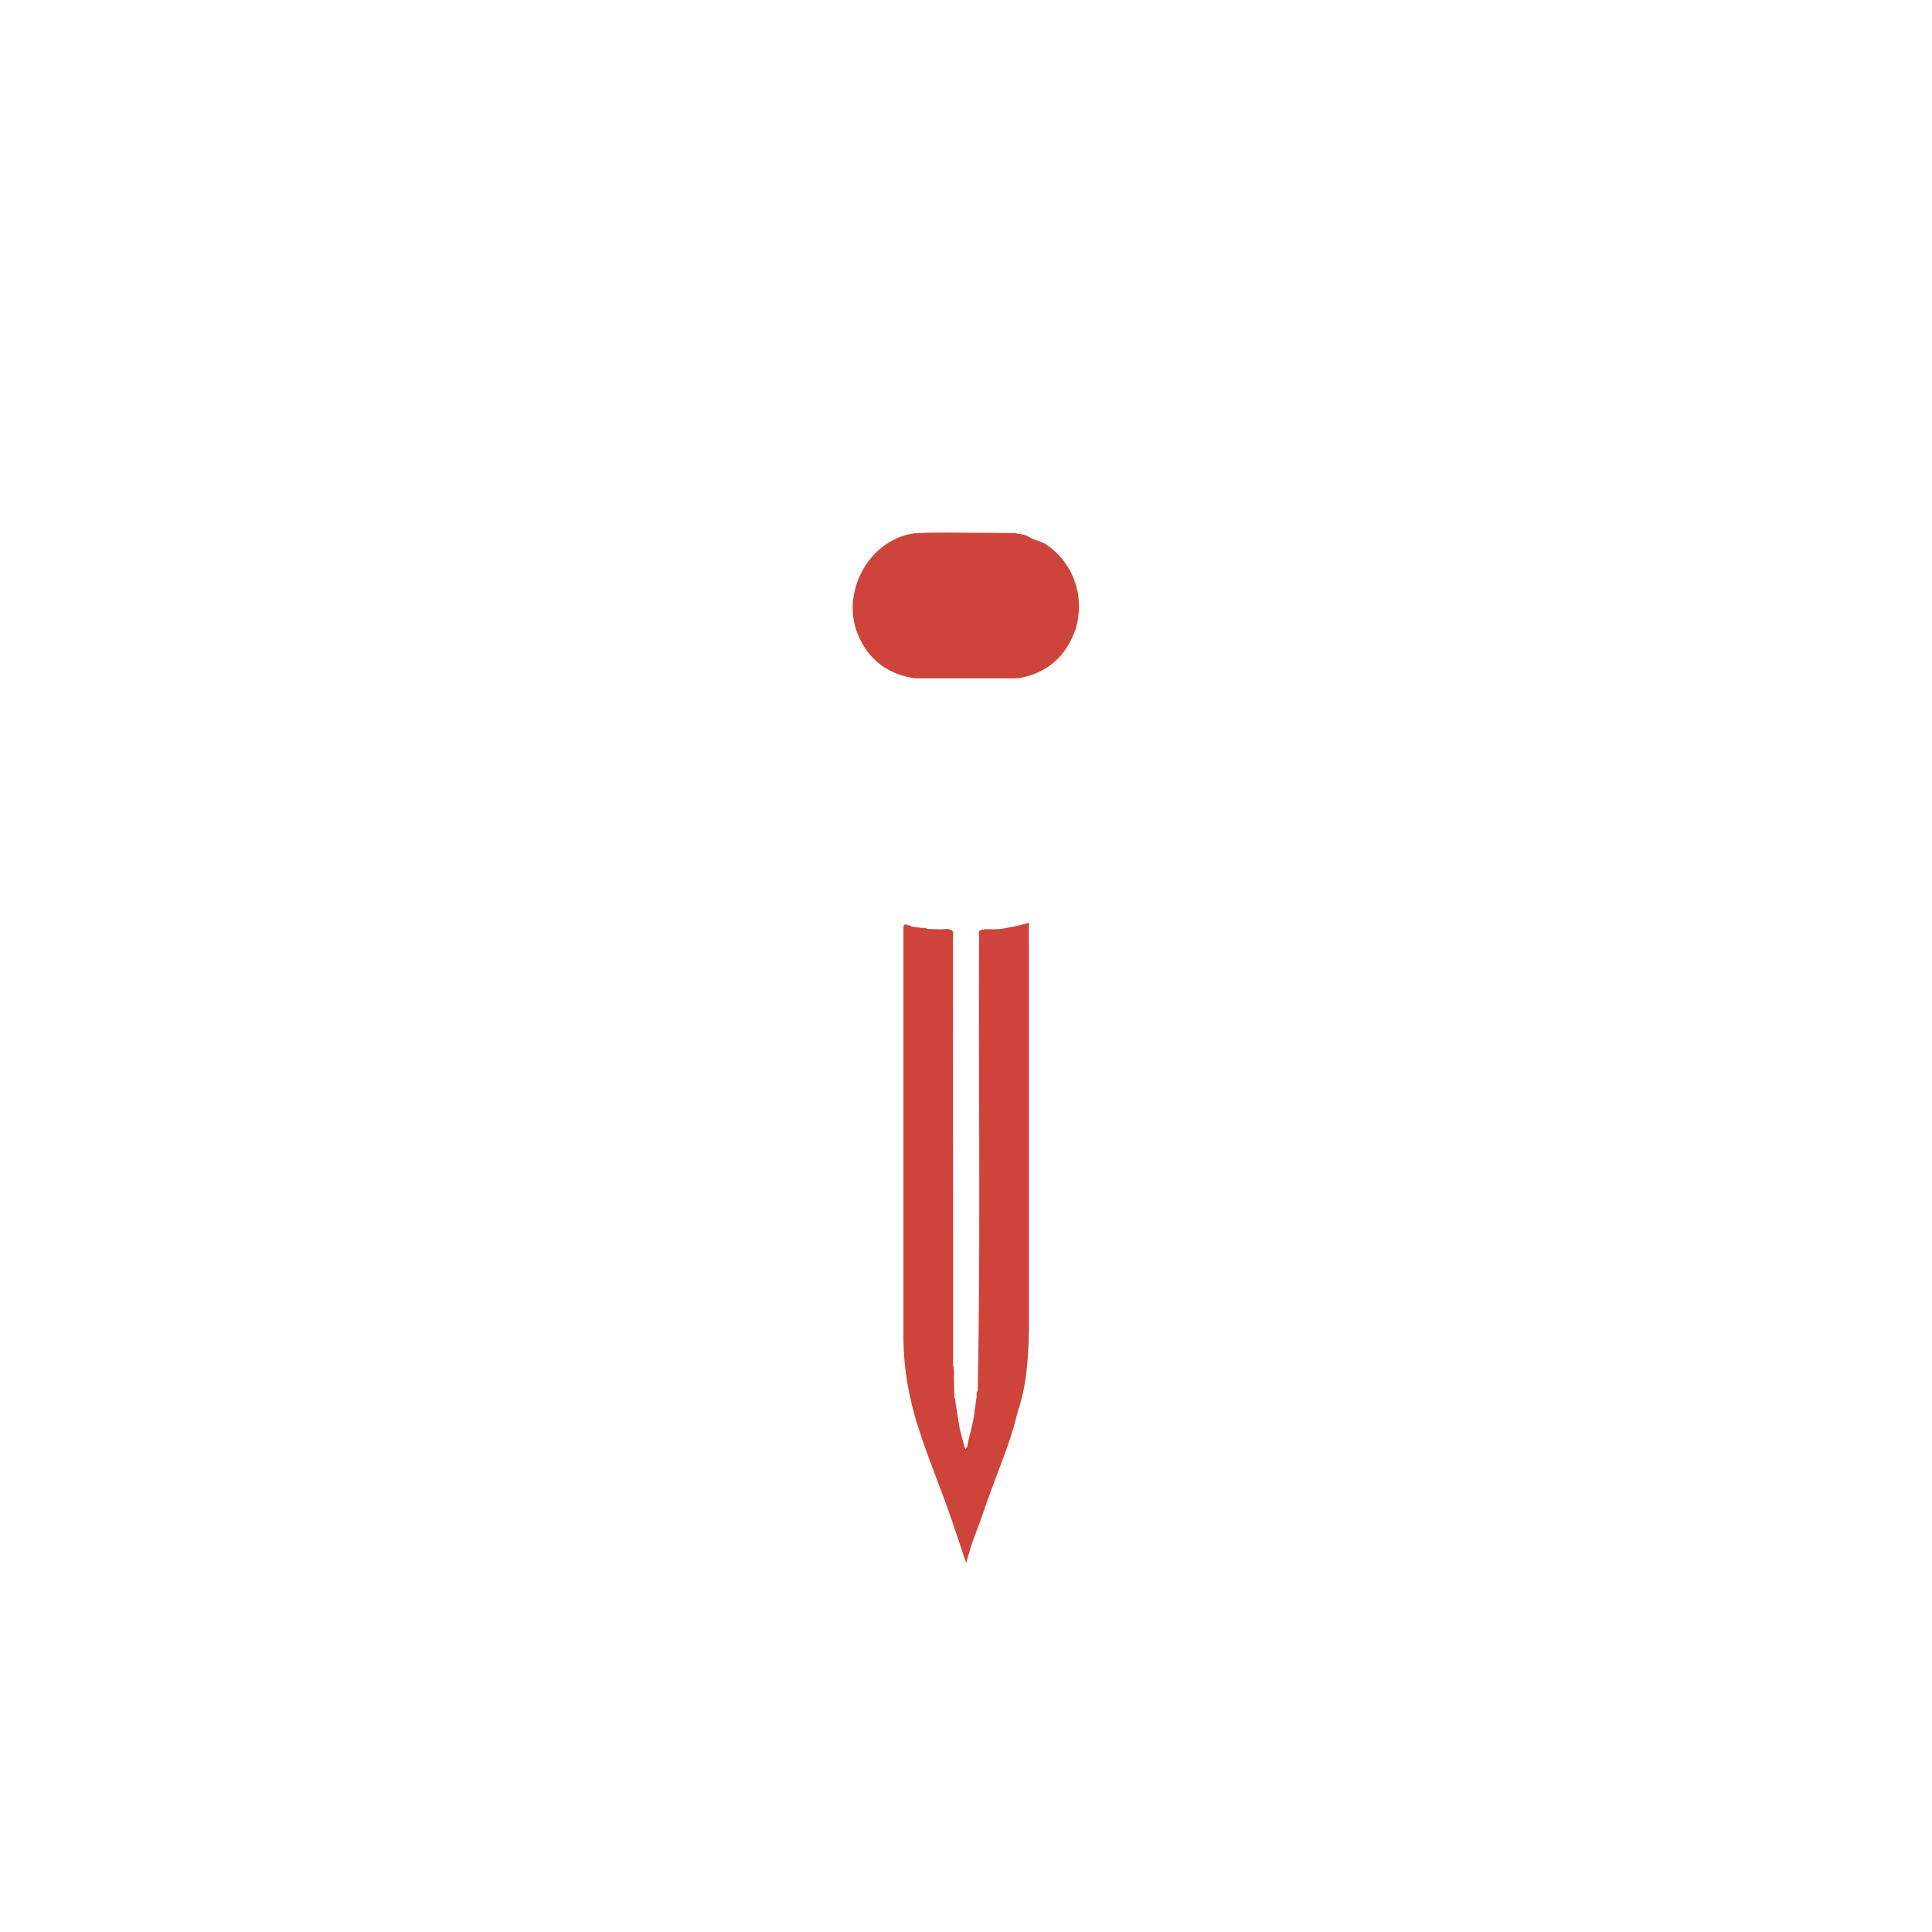 <svg id="Layer_1" data-name="Layer 1" xmlns="http://www.w3.org/2000/svg" viewBox="0 0 566.93 566.93"><defs><style>.cls-1{fill:#ce433a;}</style></defs><path class="cls-1" d="M316.5,175.62h0a21.82,21.82,0,0,0-9.06-15.55c-1.77-1.33-4-1.43-5.78-2.72a8.62,8.62,0,0,0-3.13-.68h0a.71.71,0,0,0-.78-.25c-3.7,0-7.4-.11-11.1-.09-6.06,0-12.12-.19-18.18.15h0c-.81.16-1.64.26-2.44.47-12.21,3.28-19.28,18-14.07,29.75,3.17,7.11,8.79,11.23,16.54,12.34l30.28,0h0c8.56-1.48,14.11-6.45,16.9-14.6A23.57,23.57,0,0,0,316.5,175.62Z"/><path class="cls-1" d="M301.92,270.78l-3,.82-5.2,1-2.93.12h0a7.44,7.44,0,0,0-3.08.22c-.82.65-.38,1.55-.38,2.31-.23,44.27.45,88.55-.43,132.83a2.38,2.38,0,0,0-.3,1.67c-.24,1.69-.51,3.37-.7,5.06-.39,3.35-1.57,6.53-2.09,9.84-.3-.2-.34,1.2-.67.17-.6-1.82-1-3.69-1.51-5.54L280.29,411h0a1,1,0,0,0-.24-.95l-.15-5.72h0a12.64,12.64,0,0,0-.23-3.83c0-1.93,0-3.85,0-5.77q0-59.64-.05-119.27c0-.84.4-1.79-.35-2.54h0a4.73,4.73,0,0,0-2.71-.2l-4.45-.12a1.59,1.59,0,0,0-1.32-.27l-3.41-.46a.84.84,0,0,0-.9-.3c-1.1-.57-1.37-.31-1.37,1q0,59,0,118a84.72,84.72,0,0,0,2.66,22.37h0c.28,1,.53,2.09.83,3.12,2.7,9.18,6.44,18,9.63,27,1.82,5.15,5.28,15.58,5.28,15.58,2.21-7.85,3-8.91,4.74-14,2.08-6.12,4.42-12.14,6.66-18.21a106.52,106.52,0,0,0,3.65-11.88h0a58.36,58.36,0,0,0,2.55-11.23,124.82,124.82,0,0,0,.82-13.39q0-52.28,0-104.56Zm-3,.82a5.19,5.19,0,0,1,.79,0Z"/></svg>